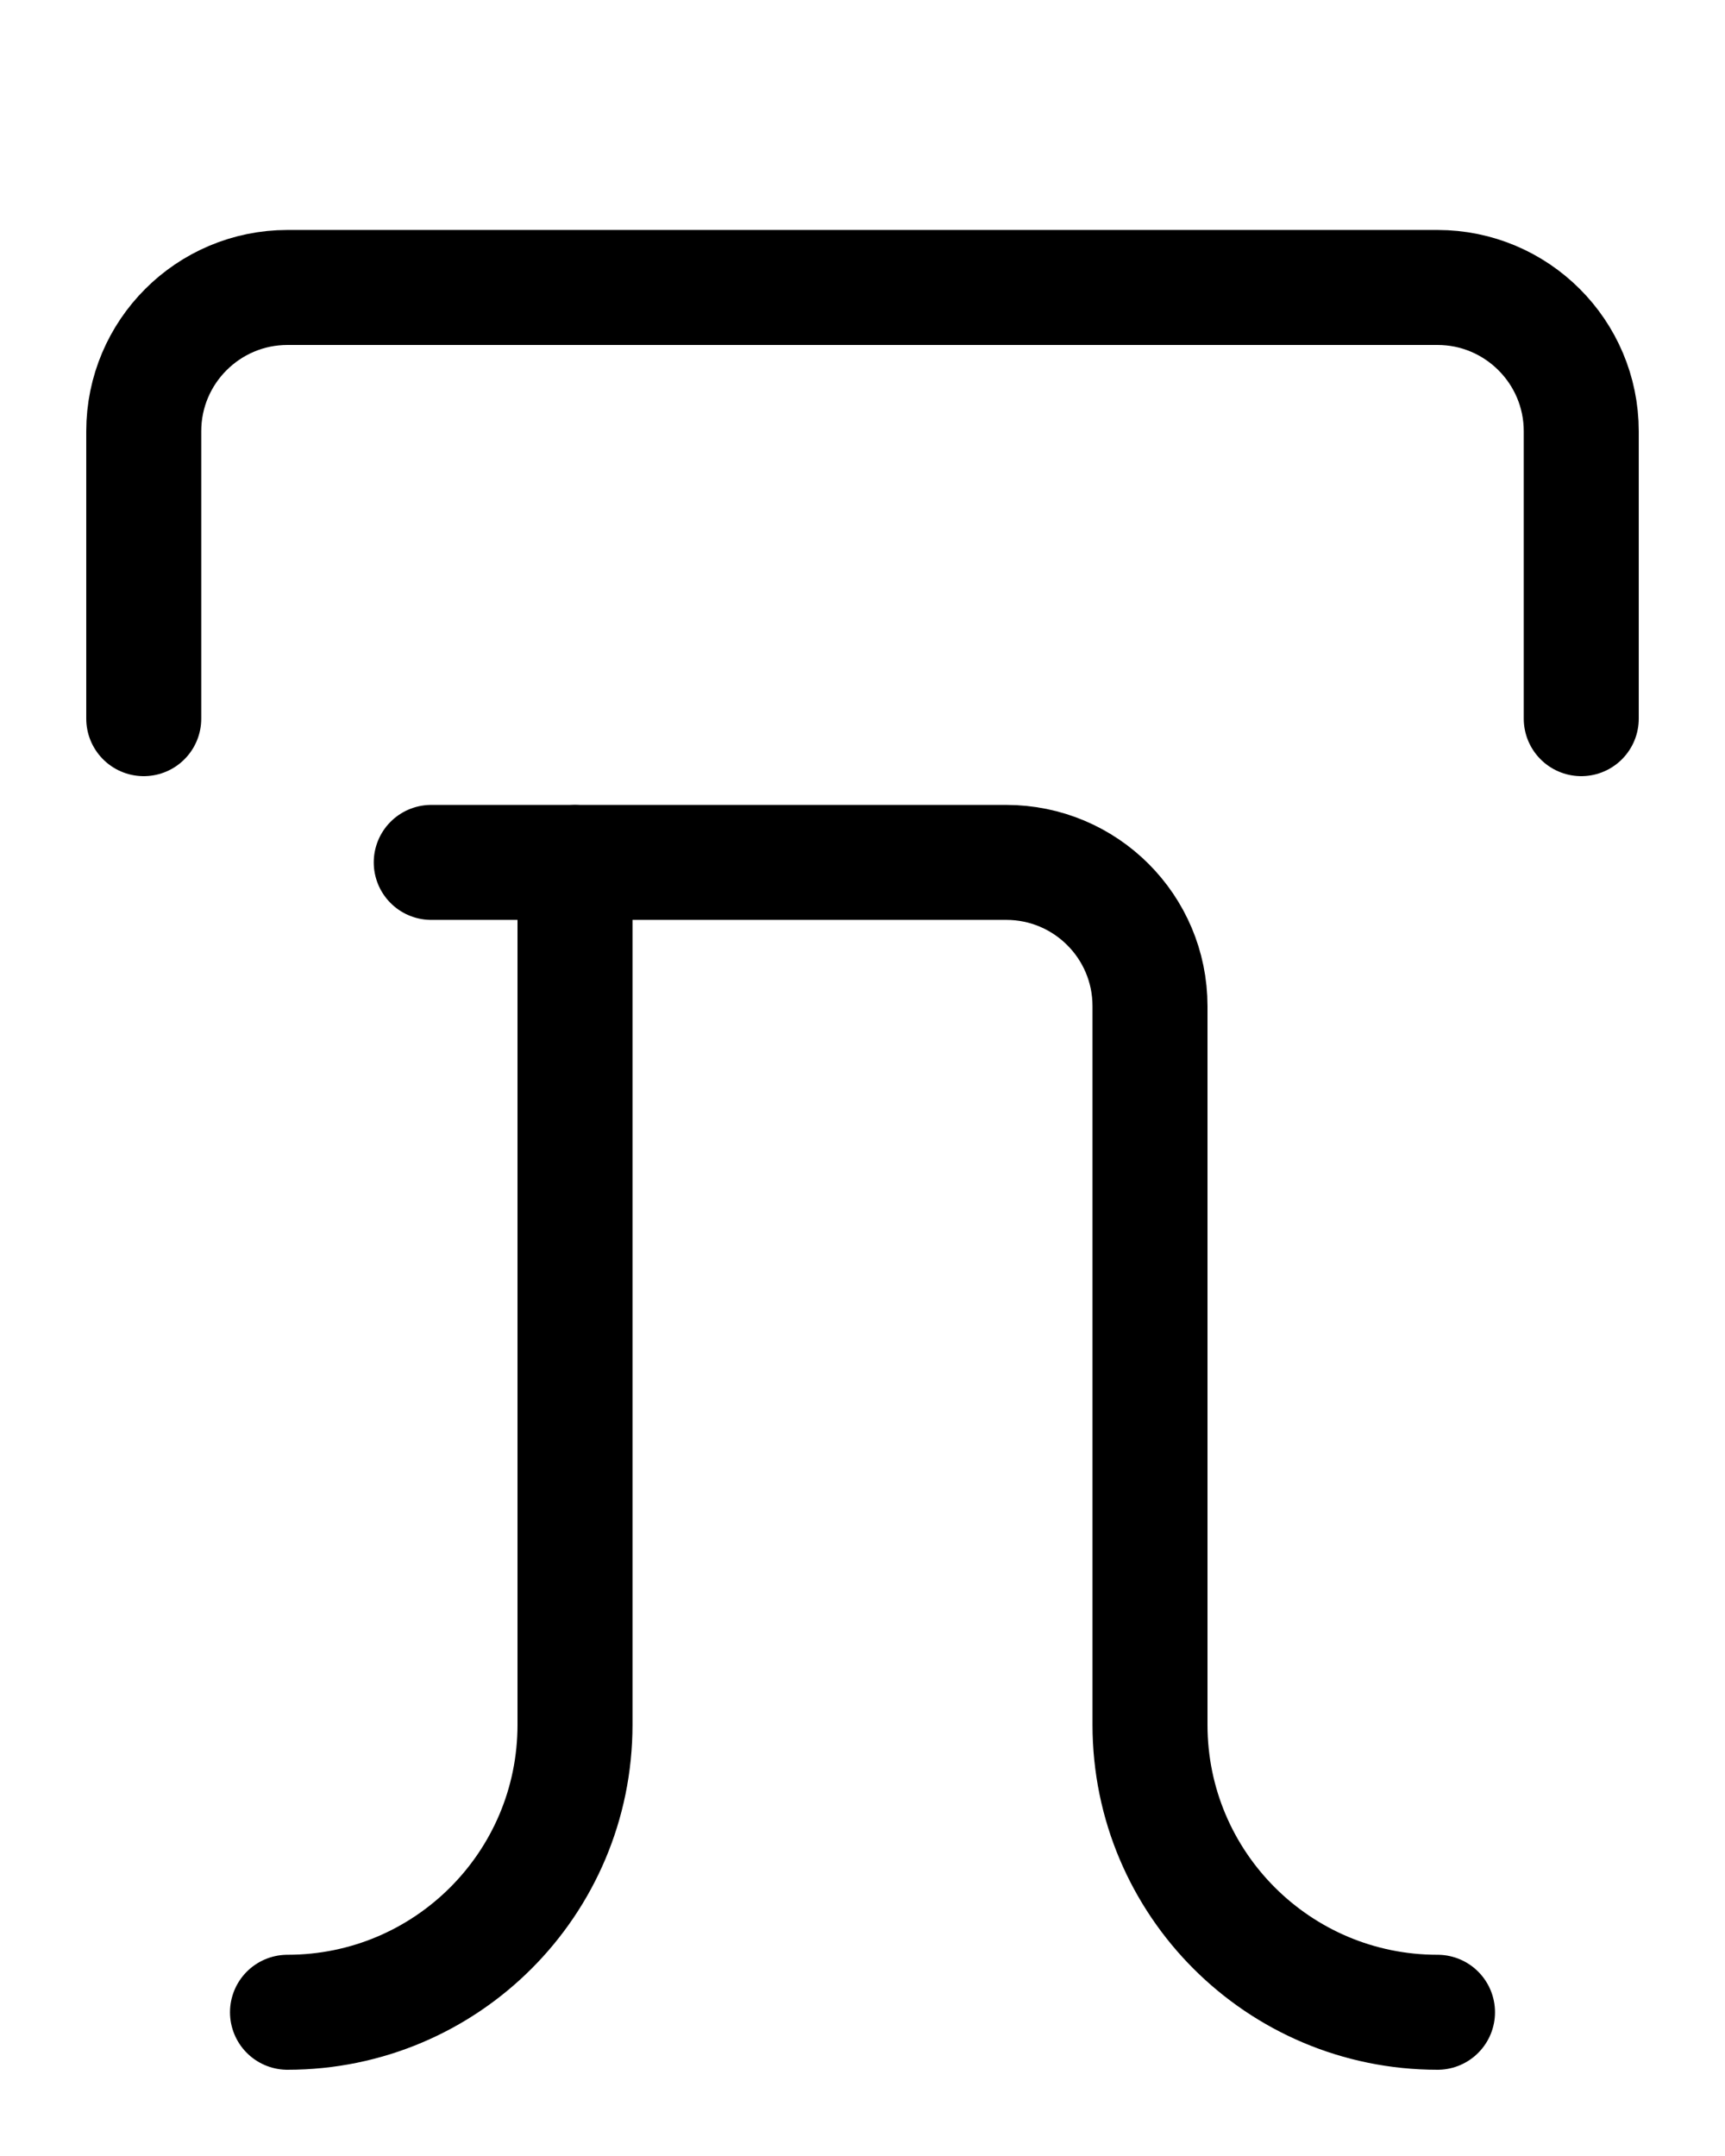 <?xml version="1.0" encoding="utf-8"?>
<!-- Generator: Adobe Illustrator 26.0.0, SVG Export Plug-In . SVG Version: 6.00 Build 0)  -->
<svg version="1.1" id="图层_1" xmlns="http://www.w3.org/2000/svg" xmlns:xlink="http://www.w3.org/1999/xlink" x="0px" y="0px"
	 viewBox="0 0 720 900" style="enable-background:new 0 0 720 900;" xml:space="preserve">
<style type="text/css">
	.st0{fill:none;stroke:#000000;stroke-width:48;stroke-linecap:round;stroke-linejoin:round;stroke-miterlimit:10;}
</style>
<path class="st0" d="M60,300V180c0-33.1,26.9-60,60-60h480c33.1,0,60,26.9,60,60v120"/>
<path class="st0" d="M120,840c66.3,0,120-53.7,120-120V360"/>
<path class="st0" d="M180,360h240c33.1,0,60,26.8,60,60v300c0,66.3,53.7,120,120,120"/>
</svg>
